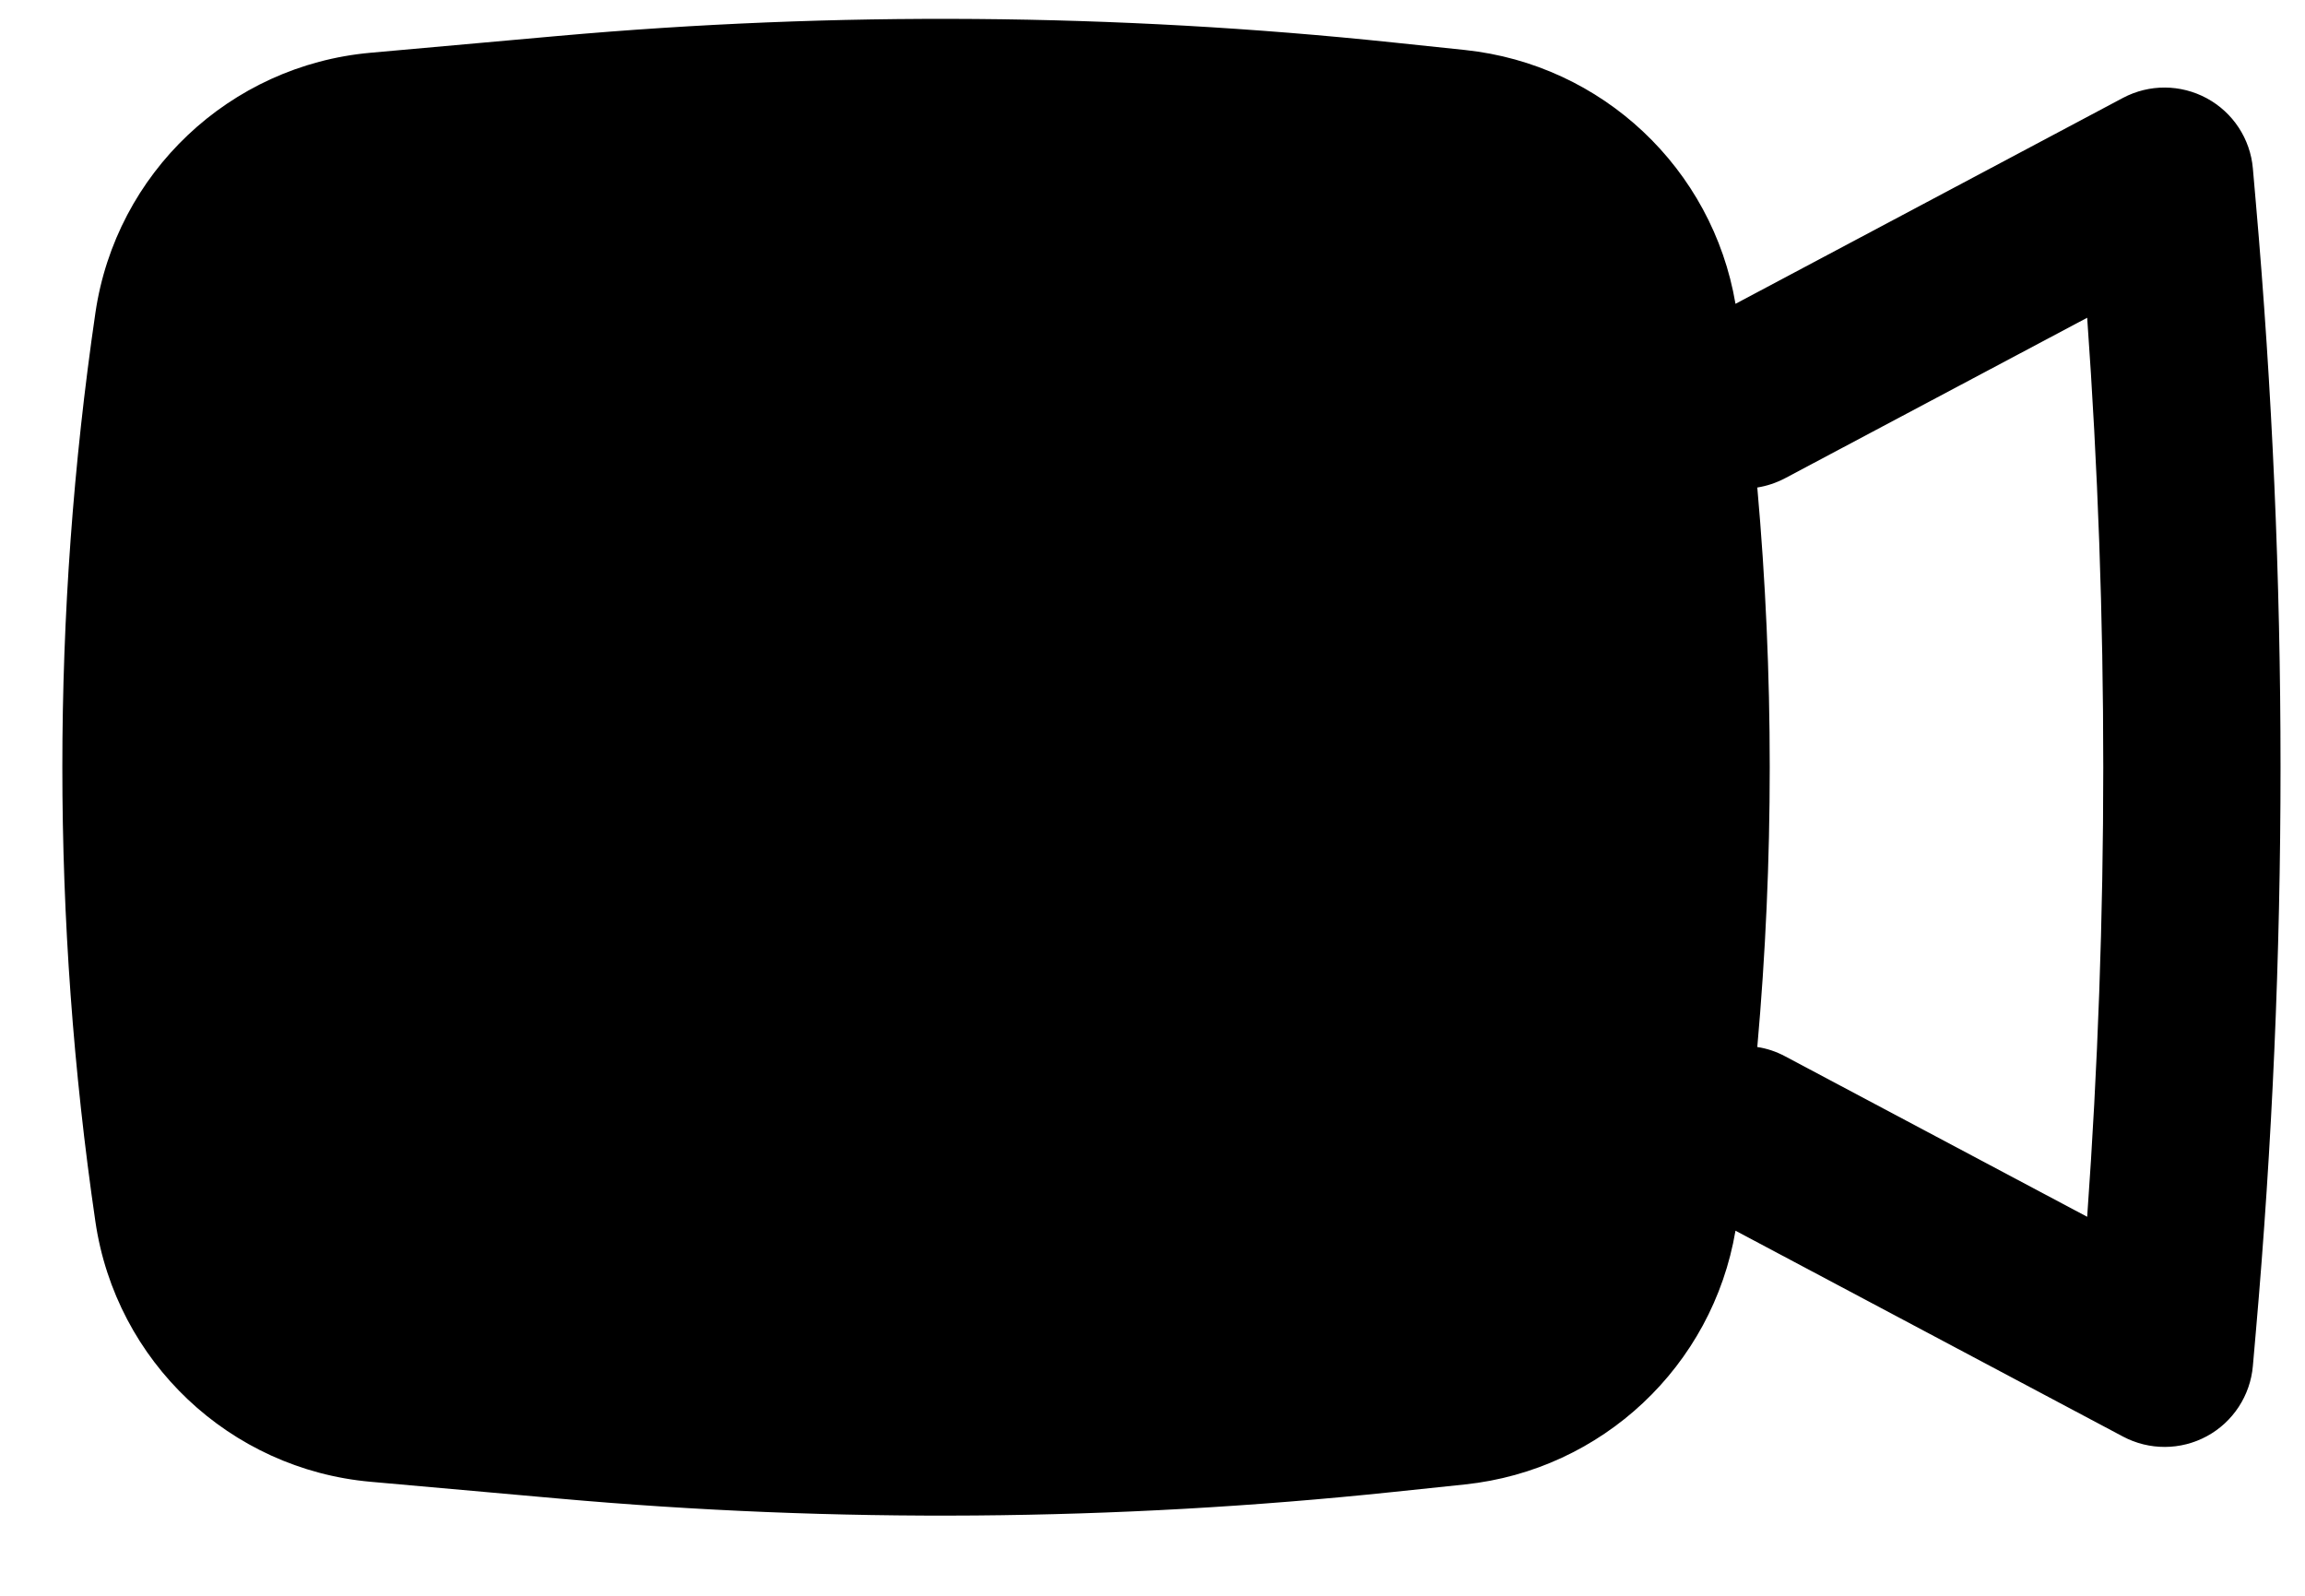 <svg  viewBox="0 0 26 18" xmlns="http://www.w3.org/2000/svg">
<path fill-rule="evenodd" clip-rule="evenodd" d="M6.289 0.406C9.426 0.126 12.583 0.15 15.715 0.479L16.525 0.564C18.072 0.727 19.317 1.9 19.576 3.427L23.947 1.104C24.243 0.947 24.598 0.949 24.893 1.109C25.188 1.269 25.383 1.566 25.412 1.9L25.445 2.279C25.817 6.521 25.817 10.787 25.445 15.03L25.412 15.408C25.383 15.742 25.188 16.04 24.893 16.2C24.598 16.36 24.243 16.361 23.947 16.204L19.576 13.882C19.317 15.409 18.072 16.581 16.525 16.744L15.715 16.829C12.583 17.158 9.426 17.183 6.289 16.902L4.18 16.714C2.591 16.572 1.307 15.357 1.076 13.779C0.579 10.38 0.579 6.928 1.076 3.53C1.307 1.951 2.591 0.737 4.18 0.595L6.289 0.406ZM19.822 11.81C19.929 11.826 20.035 11.861 20.136 11.915L23.543 13.725C23.785 10.349 23.785 6.96 23.543 3.584L20.136 5.394C20.035 5.447 19.929 5.482 19.822 5.499C20.009 7.598 20.009 9.71 19.822 11.81Z" />
</svg>
